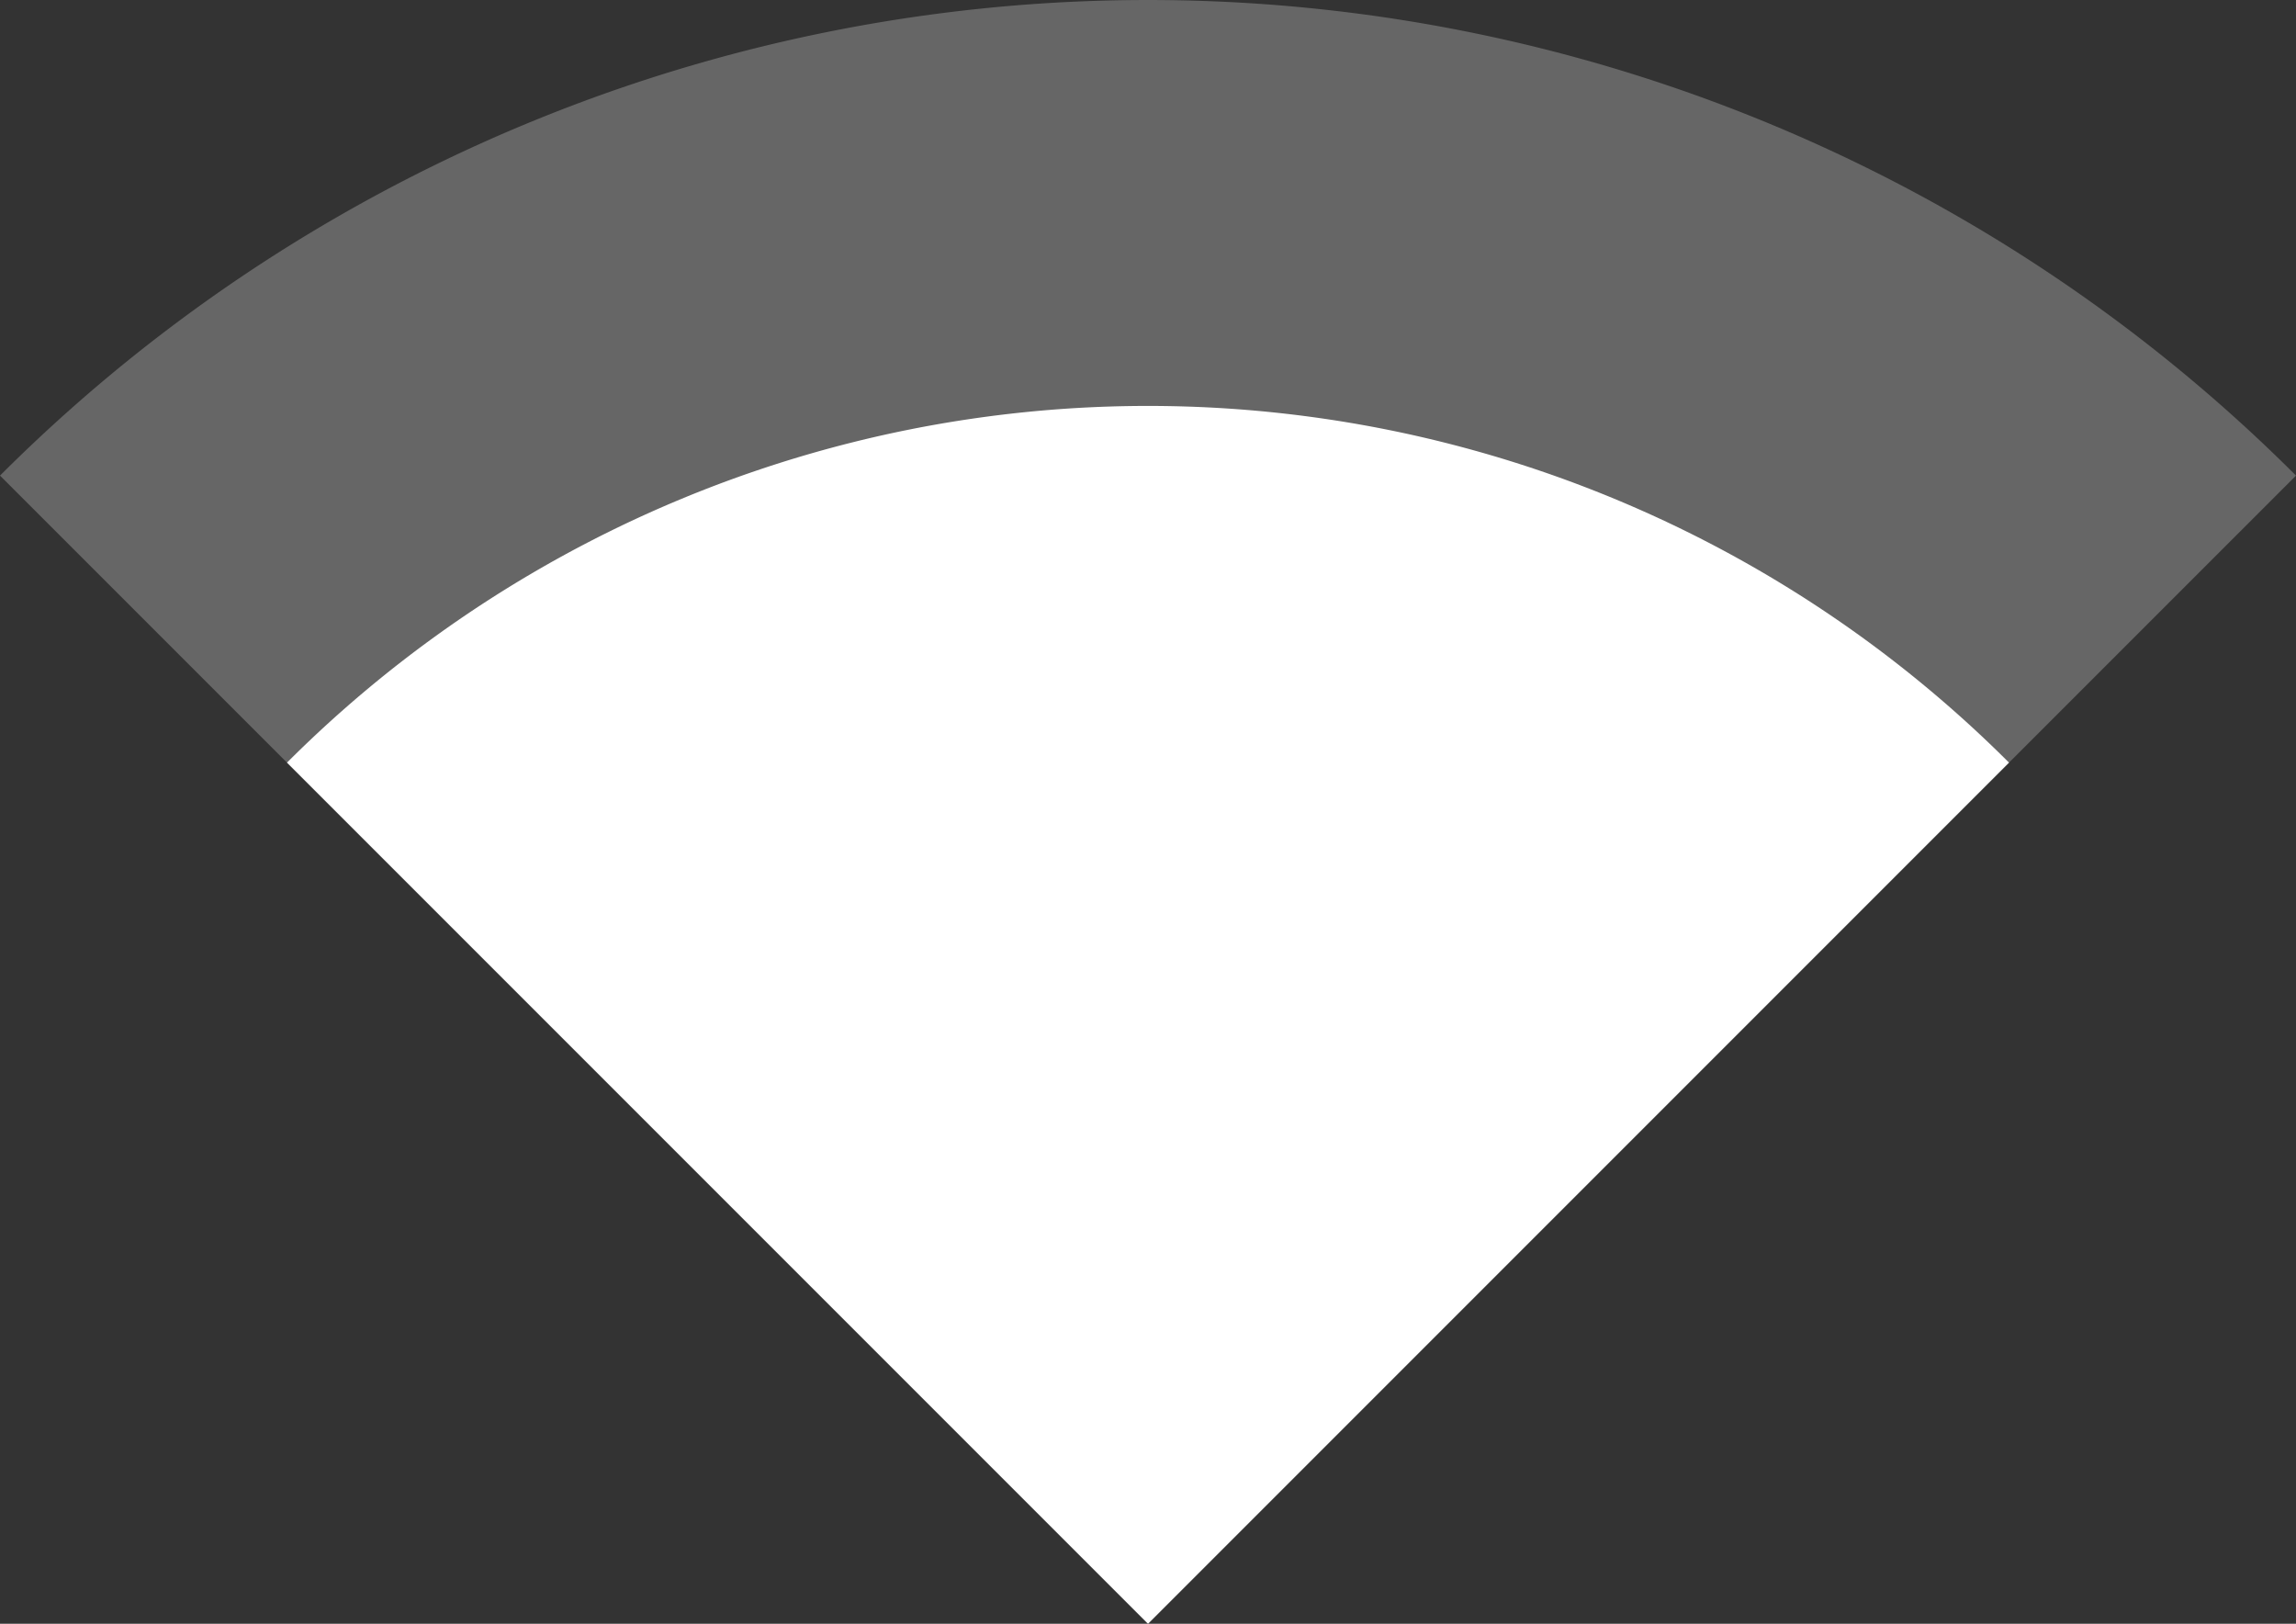 <?xml version="1.0" encoding="UTF-8" standalone="no"?>
<svg
   width="70.711mm"
   height="50mm"
   viewBox="0 0 70.711 50"
   version="1.1"
   id="svg5"
   xmlns="http://www.w3.org/2000/svg"
   xmlns:svg="http://www.w3.org/2000/svg">
  <rect x="0" y="0" width="70.711" height="50" fill="#333333" stroke="none"/>
  <defs
     id="defs9" />
  <path
     style="fill:#666666;fill-opacity:1;stroke-width:0.144"
     id="path167-3"
     d="M -4.4243214e-6,14.645 A 50,50 0 0 1 70.711,14.645 L 35.355,50 Z" />
  <path
     style="fill:#ffffff;stroke-width:0.144"
     id="path167-3-6"
     d="m 8.839,23.483 a 37.5,37.5 0 0 1 53.033,-2e-6 L 35.356,50 Z" />
</svg>
